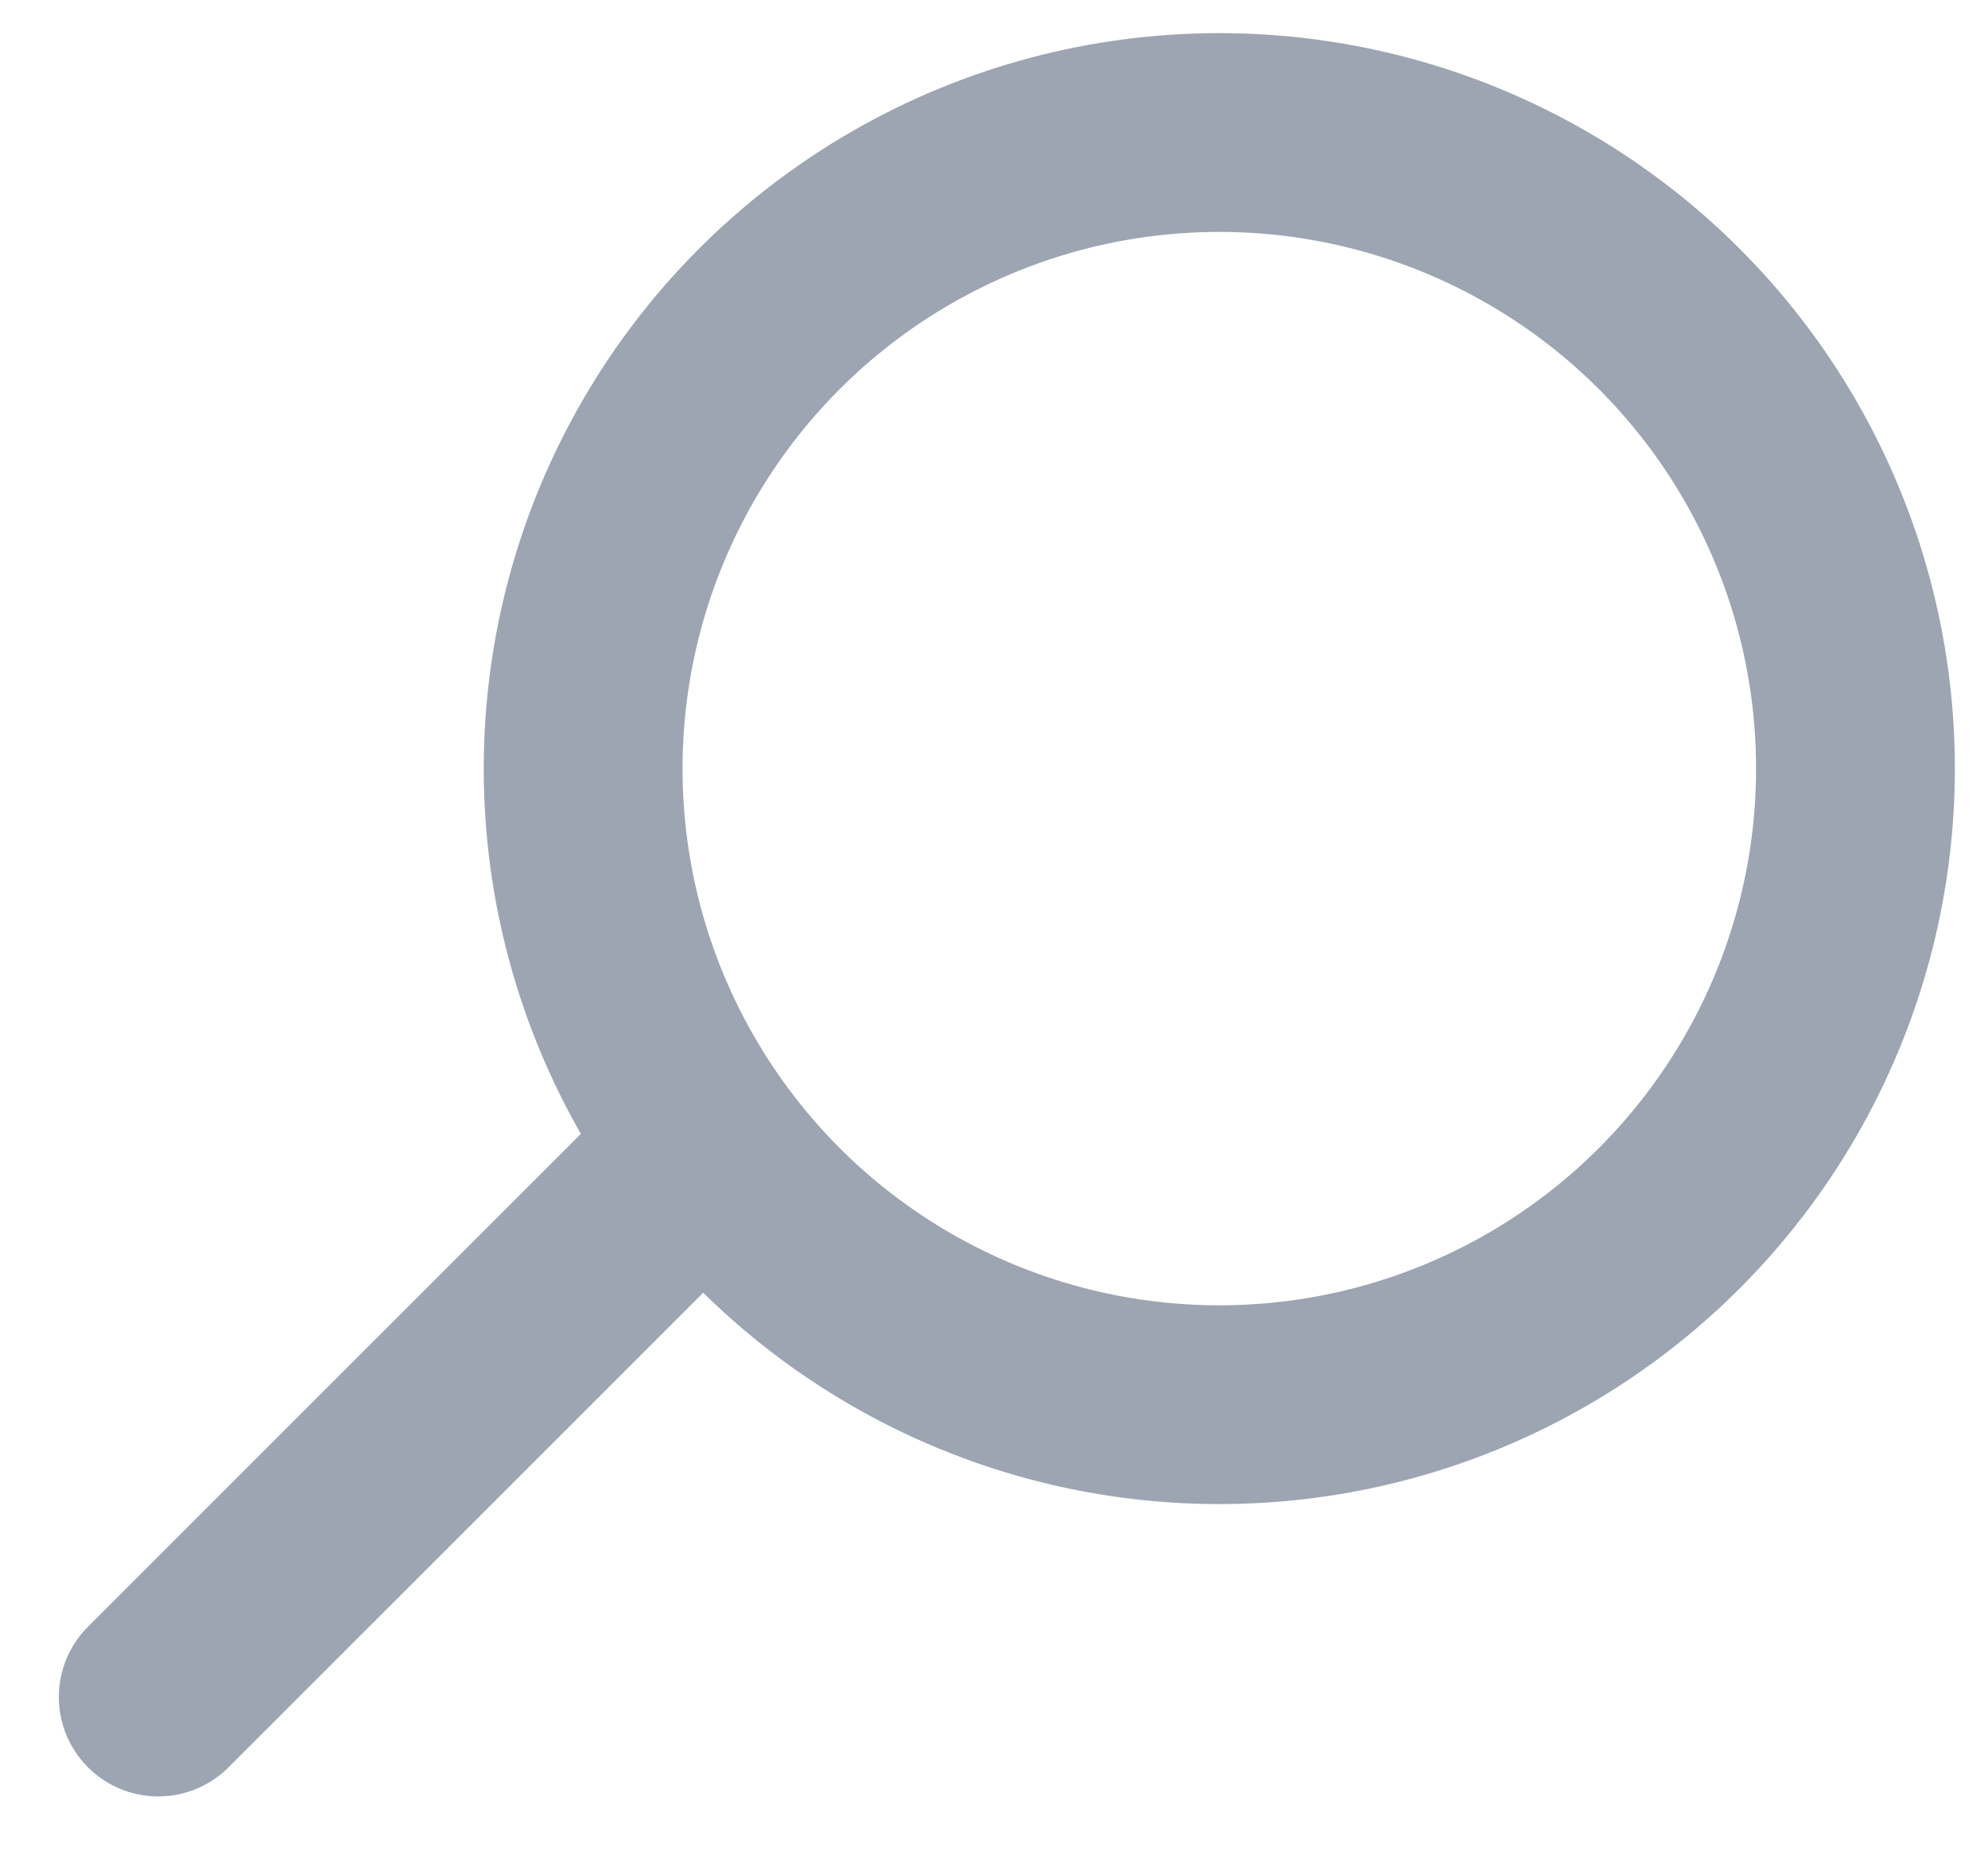 <?xml version="1.0" encoding="UTF-8"?>
<svg width="15px" height="14px" viewBox="0 0 15 14" version="1.1" xmlns="http://www.w3.org/2000/svg" xmlns:xlink="http://www.w3.org/1999/xlink">
    <!-- Generator: Sketch 52 (66869) - http://www.bohemiancoding.com/sketch -->
    <title>zoom</title>
    <desc>Created with Sketch.</desc>
    <g id="Development" stroke="none" stroke-width="1" fill="none" fill-rule="evenodd" stroke-linecap="round" stroke-linejoin="round">
        <g id="Page-2" transform="translate(-295, -713)" stroke="#9DA5B2" stroke-width="1.5">
            <g id="Group--2" transform="translate(131, 588)">
                <g id="Group---">
                    <g id="Group" transform="translate(29, 115)">
                        <g id="zoom" transform="translate(142.5, 17) scale(-1, 1) translate(-142.5, -17) translate(136, 11)">
                            <path d="M12.806,11.806 L9,8" id="Path"></path>
                            <circle id="Oval" cx="4.8" cy="4.8" r="4.8"></circle>
                        </g>
                    </g>
                </g>
            </g>
        </g>
    </g>
</svg>